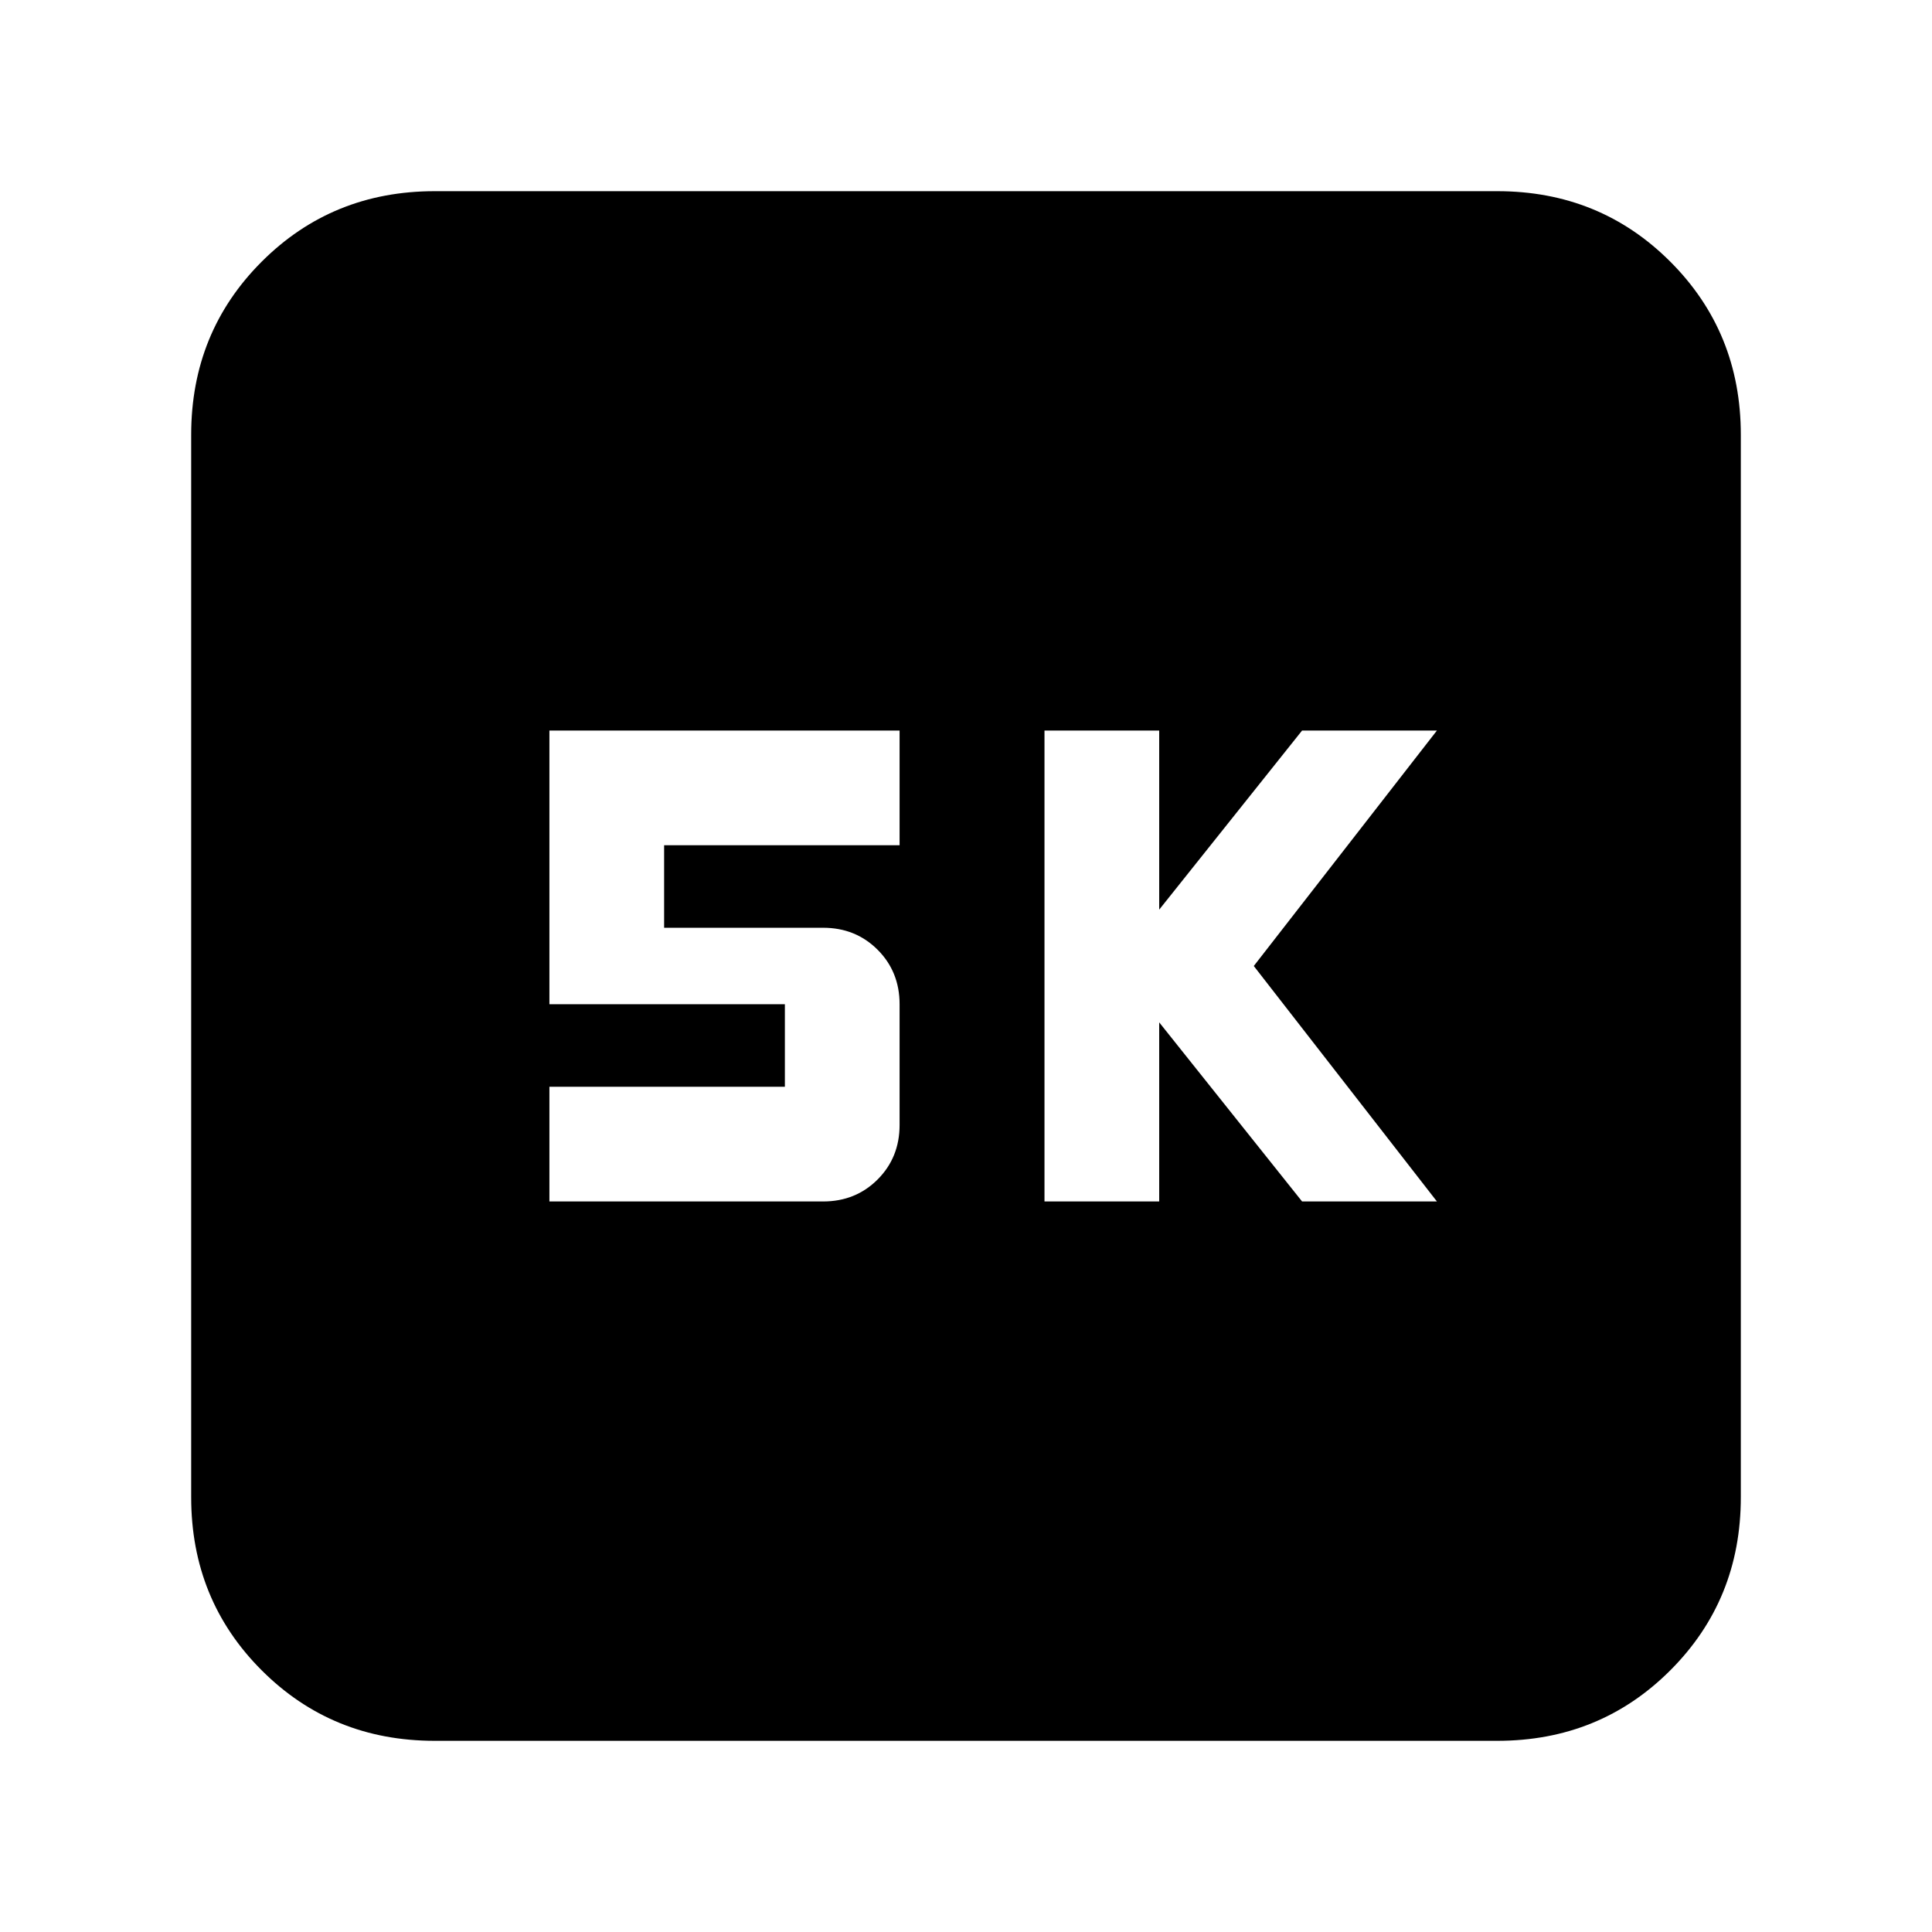 <svg xmlns="http://www.w3.org/2000/svg" height="24" viewBox="0 -960 960 960" width="24"><path d="M519-363h57v-89l71 89h67l-91-117 91-117h-67l-71 89v-89h-57v234Zm-246 0h136q16.15 0 27.08-10.92Q447-384.85 447-401v-60q0-16.15-10.92-27.08Q425.15-499 409-499h-79v-41h117v-57H273v136h117v41H273v57ZM216-95q-50.94 0-85.97-35.03T95-216v-528q0-50.94 35.03-85.97T216-865h528q50.94 0 85.97 35.03T865-744v528q0 50.94-35.03 85.97T744-95H216Z"/></svg>